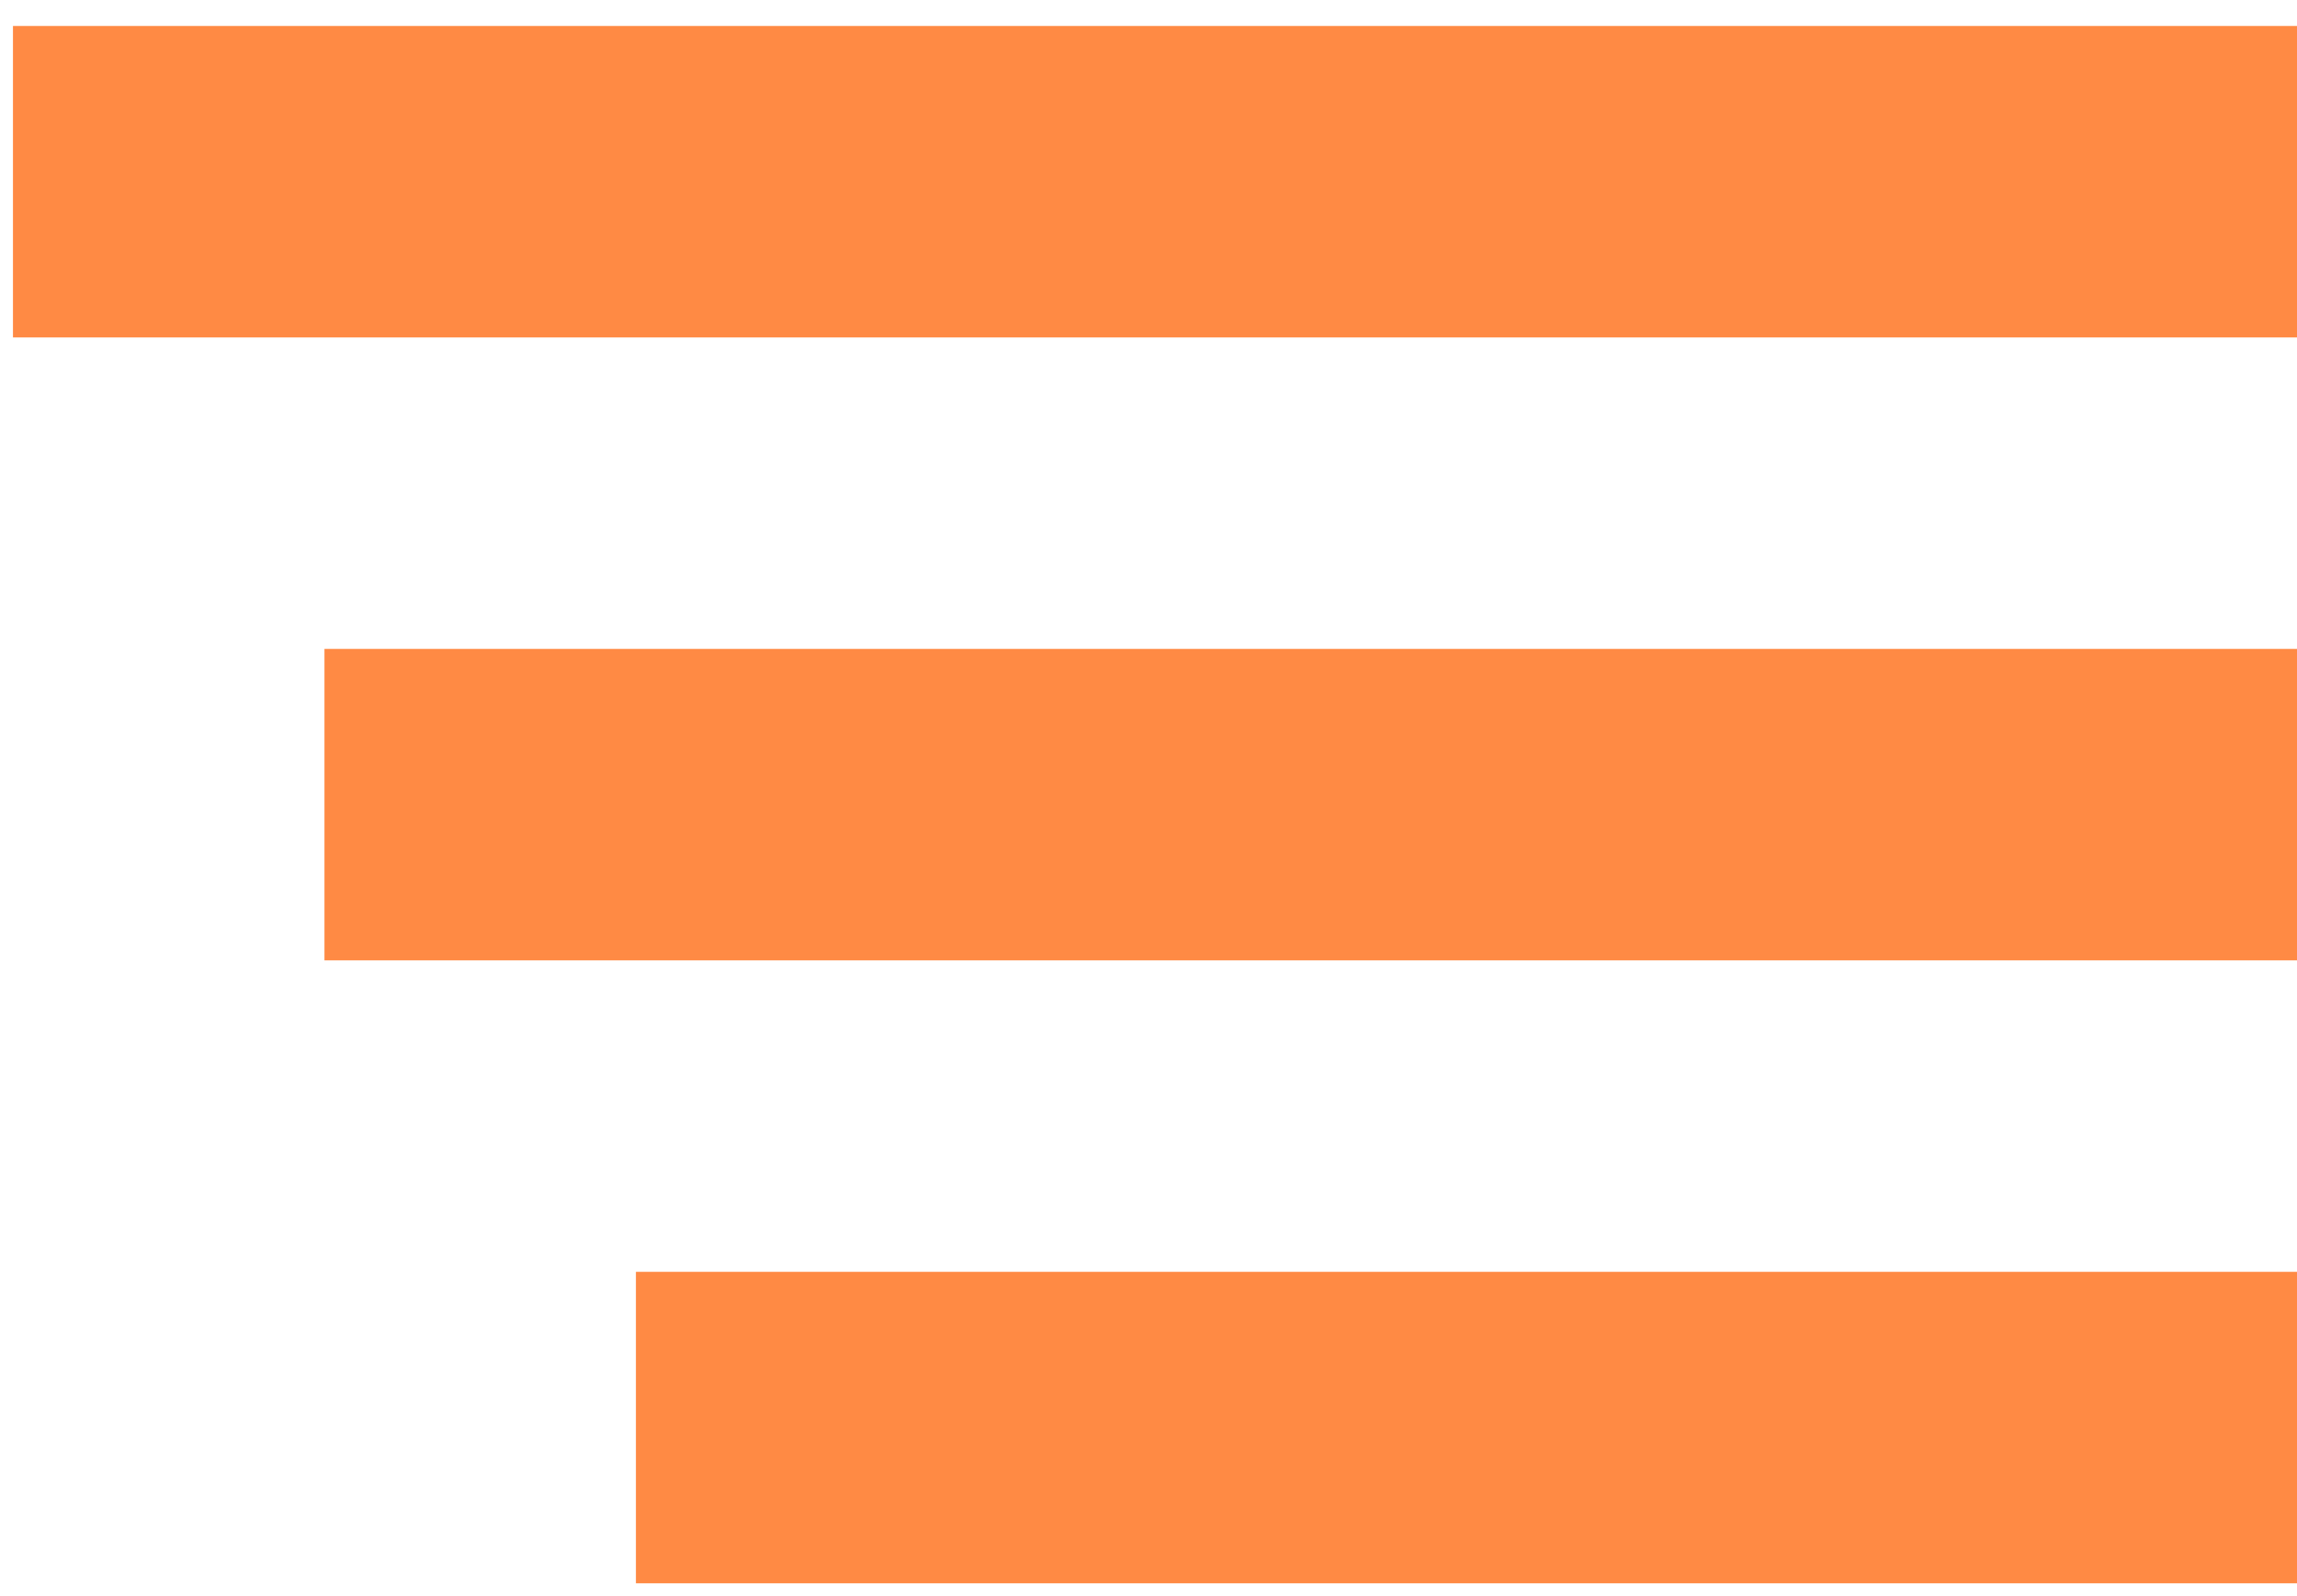 <svg width="59" height="41" viewBox="0 0 59 41" fill="none" xmlns="http://www.w3.org/2000/svg">
<rect x="0.333" y="0.667" width="58.667" height="8" fill="#FF8A44"/>
<rect x="8.334" y="16.667" width="50.667" height="8" fill="#FF8A44"/>
<rect x="16.334" y="32.667" width="42.667" height="8" fill="#FF8A44"/>
</svg>
